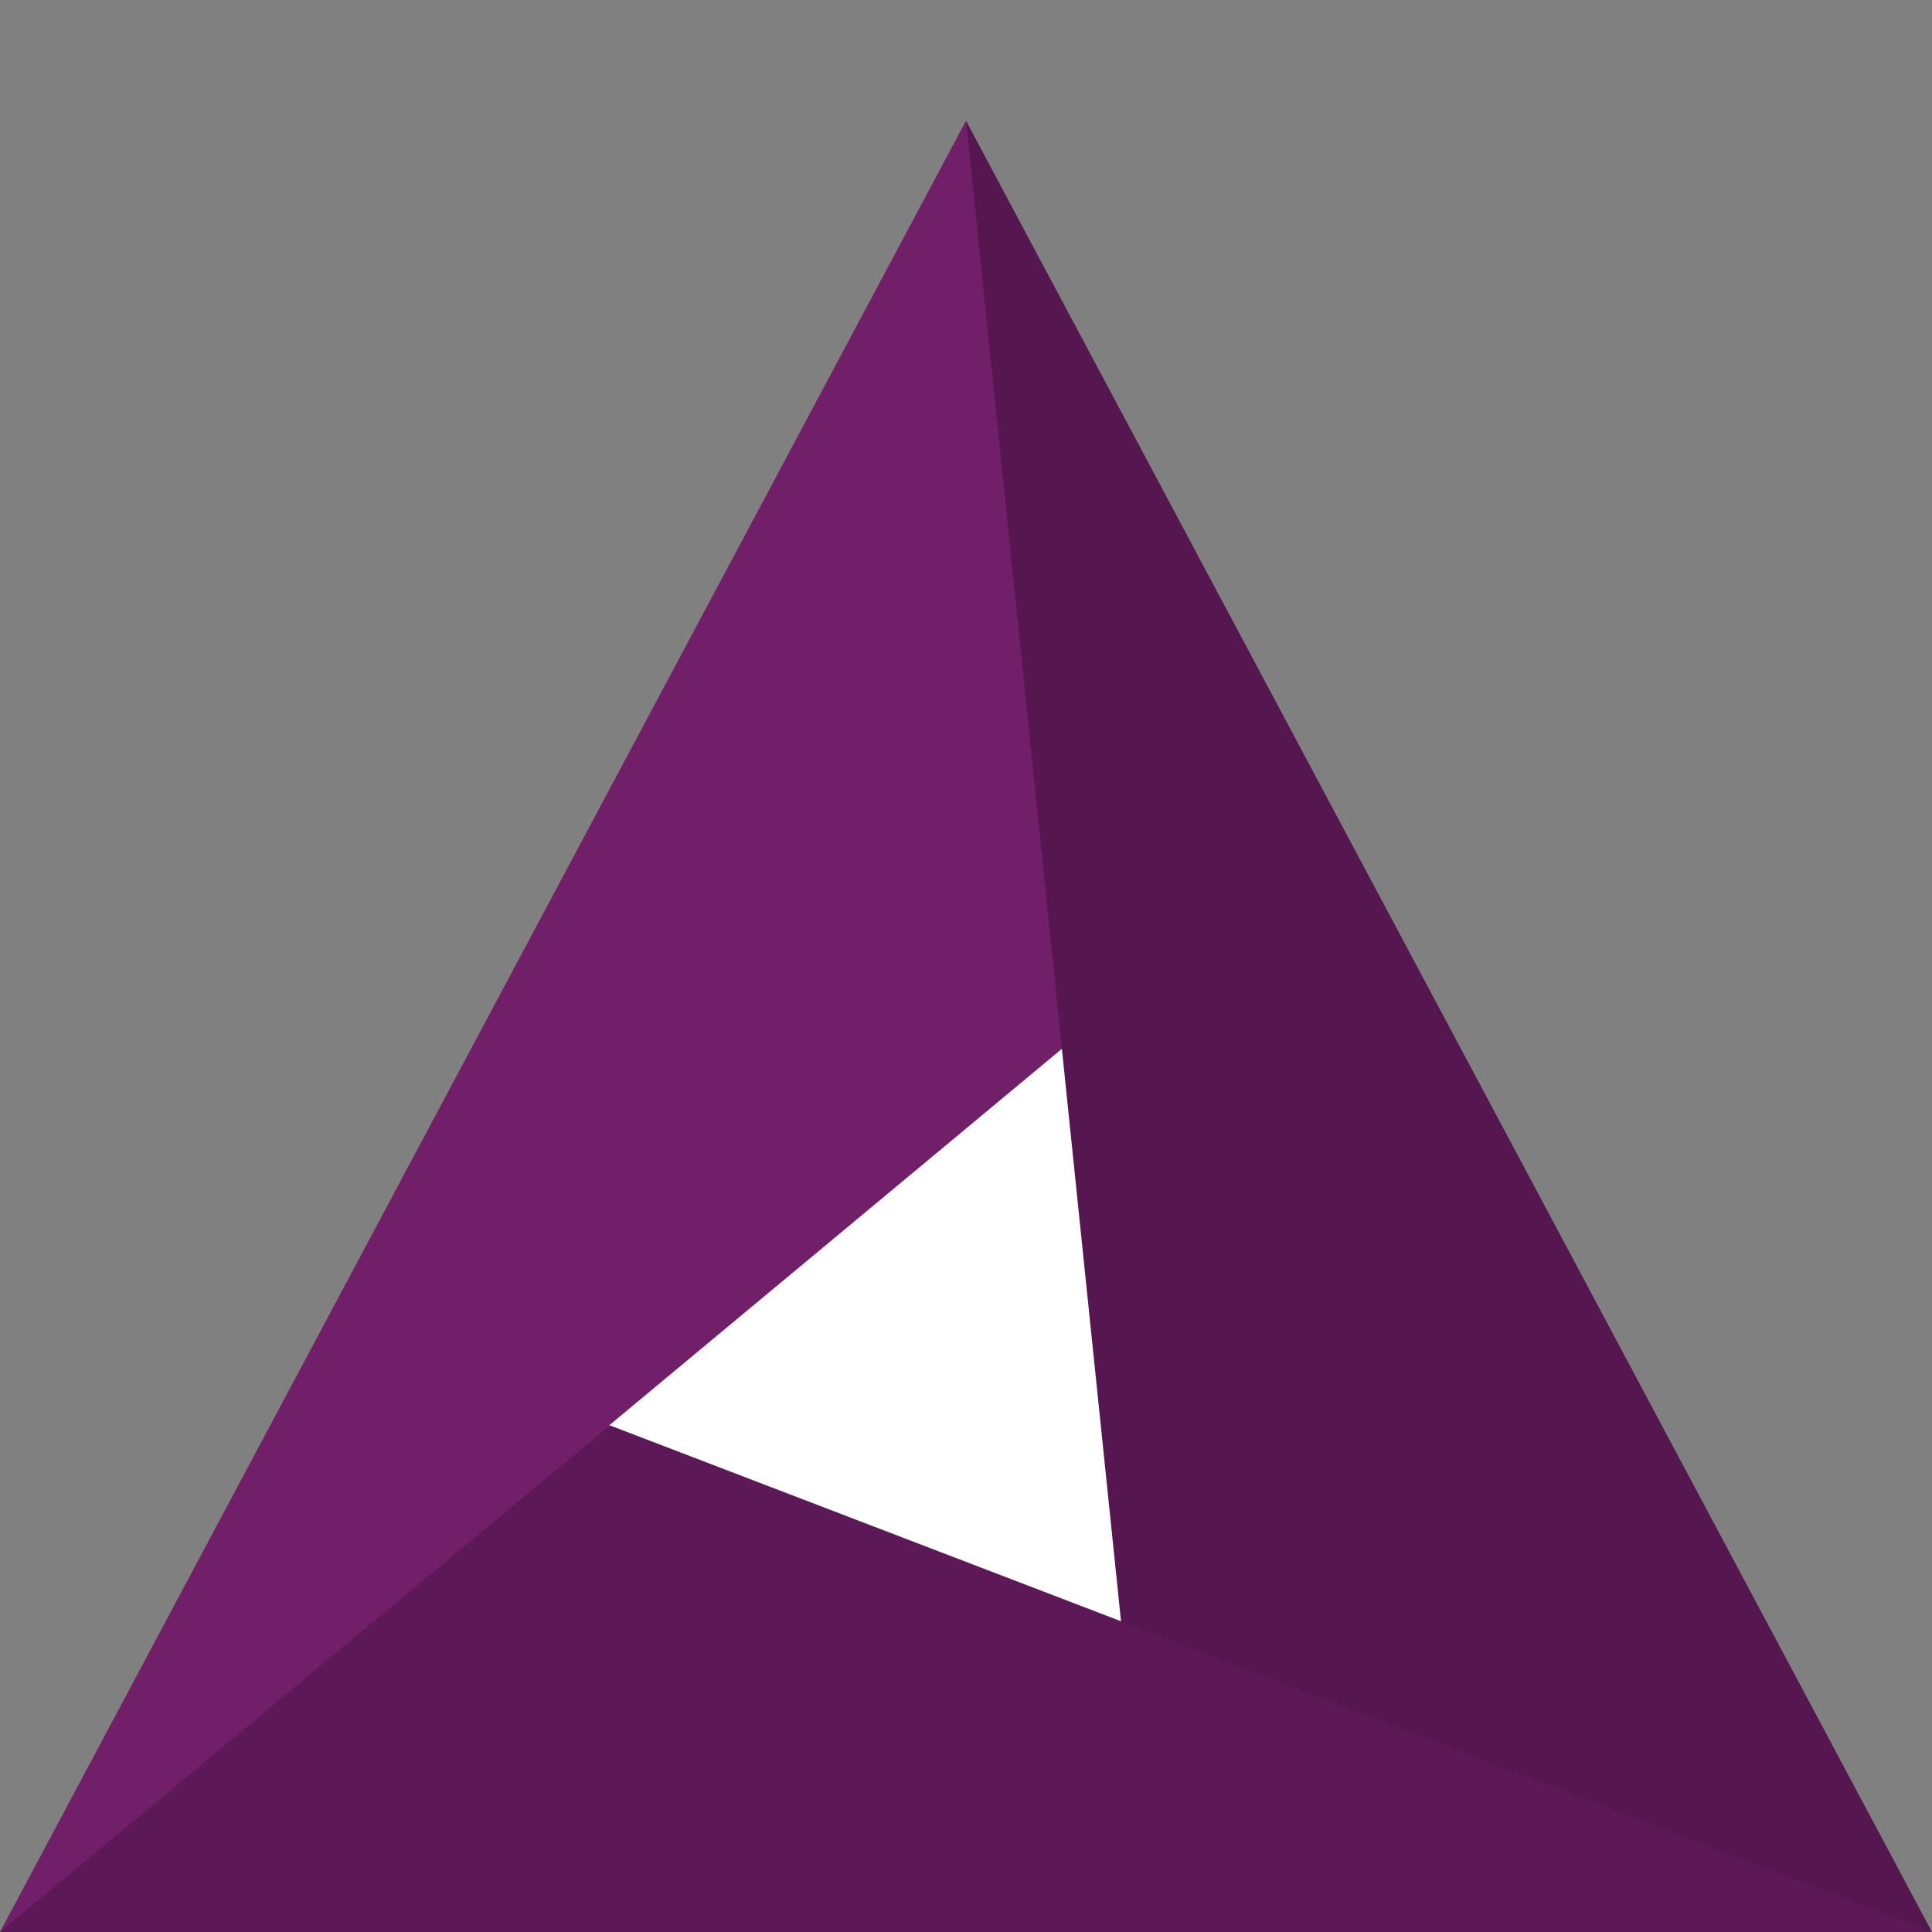 <svg xmlns="http://www.w3.org/2000/svg" width="16" height="16" version="1">
 <rect width="100%" height="100%" fill="#808080" stroke="none"/>
 <path style="fill:#ffffff" d="M 8,5 3,14 H 13 Z"/>
 <path style="fill:#721f6a" d="M 0,16 3,14 5.047,11.803 Z M 0,16 8,1 9.619,8 Z"/>
 <path style="fill:#561750" d="M 8,1 16,16 9.343,14 Z"/>
 <path style="fill:#5d1957" d="M 16,16 H 0 L 5.047,11.803 Z"/>
</svg>
